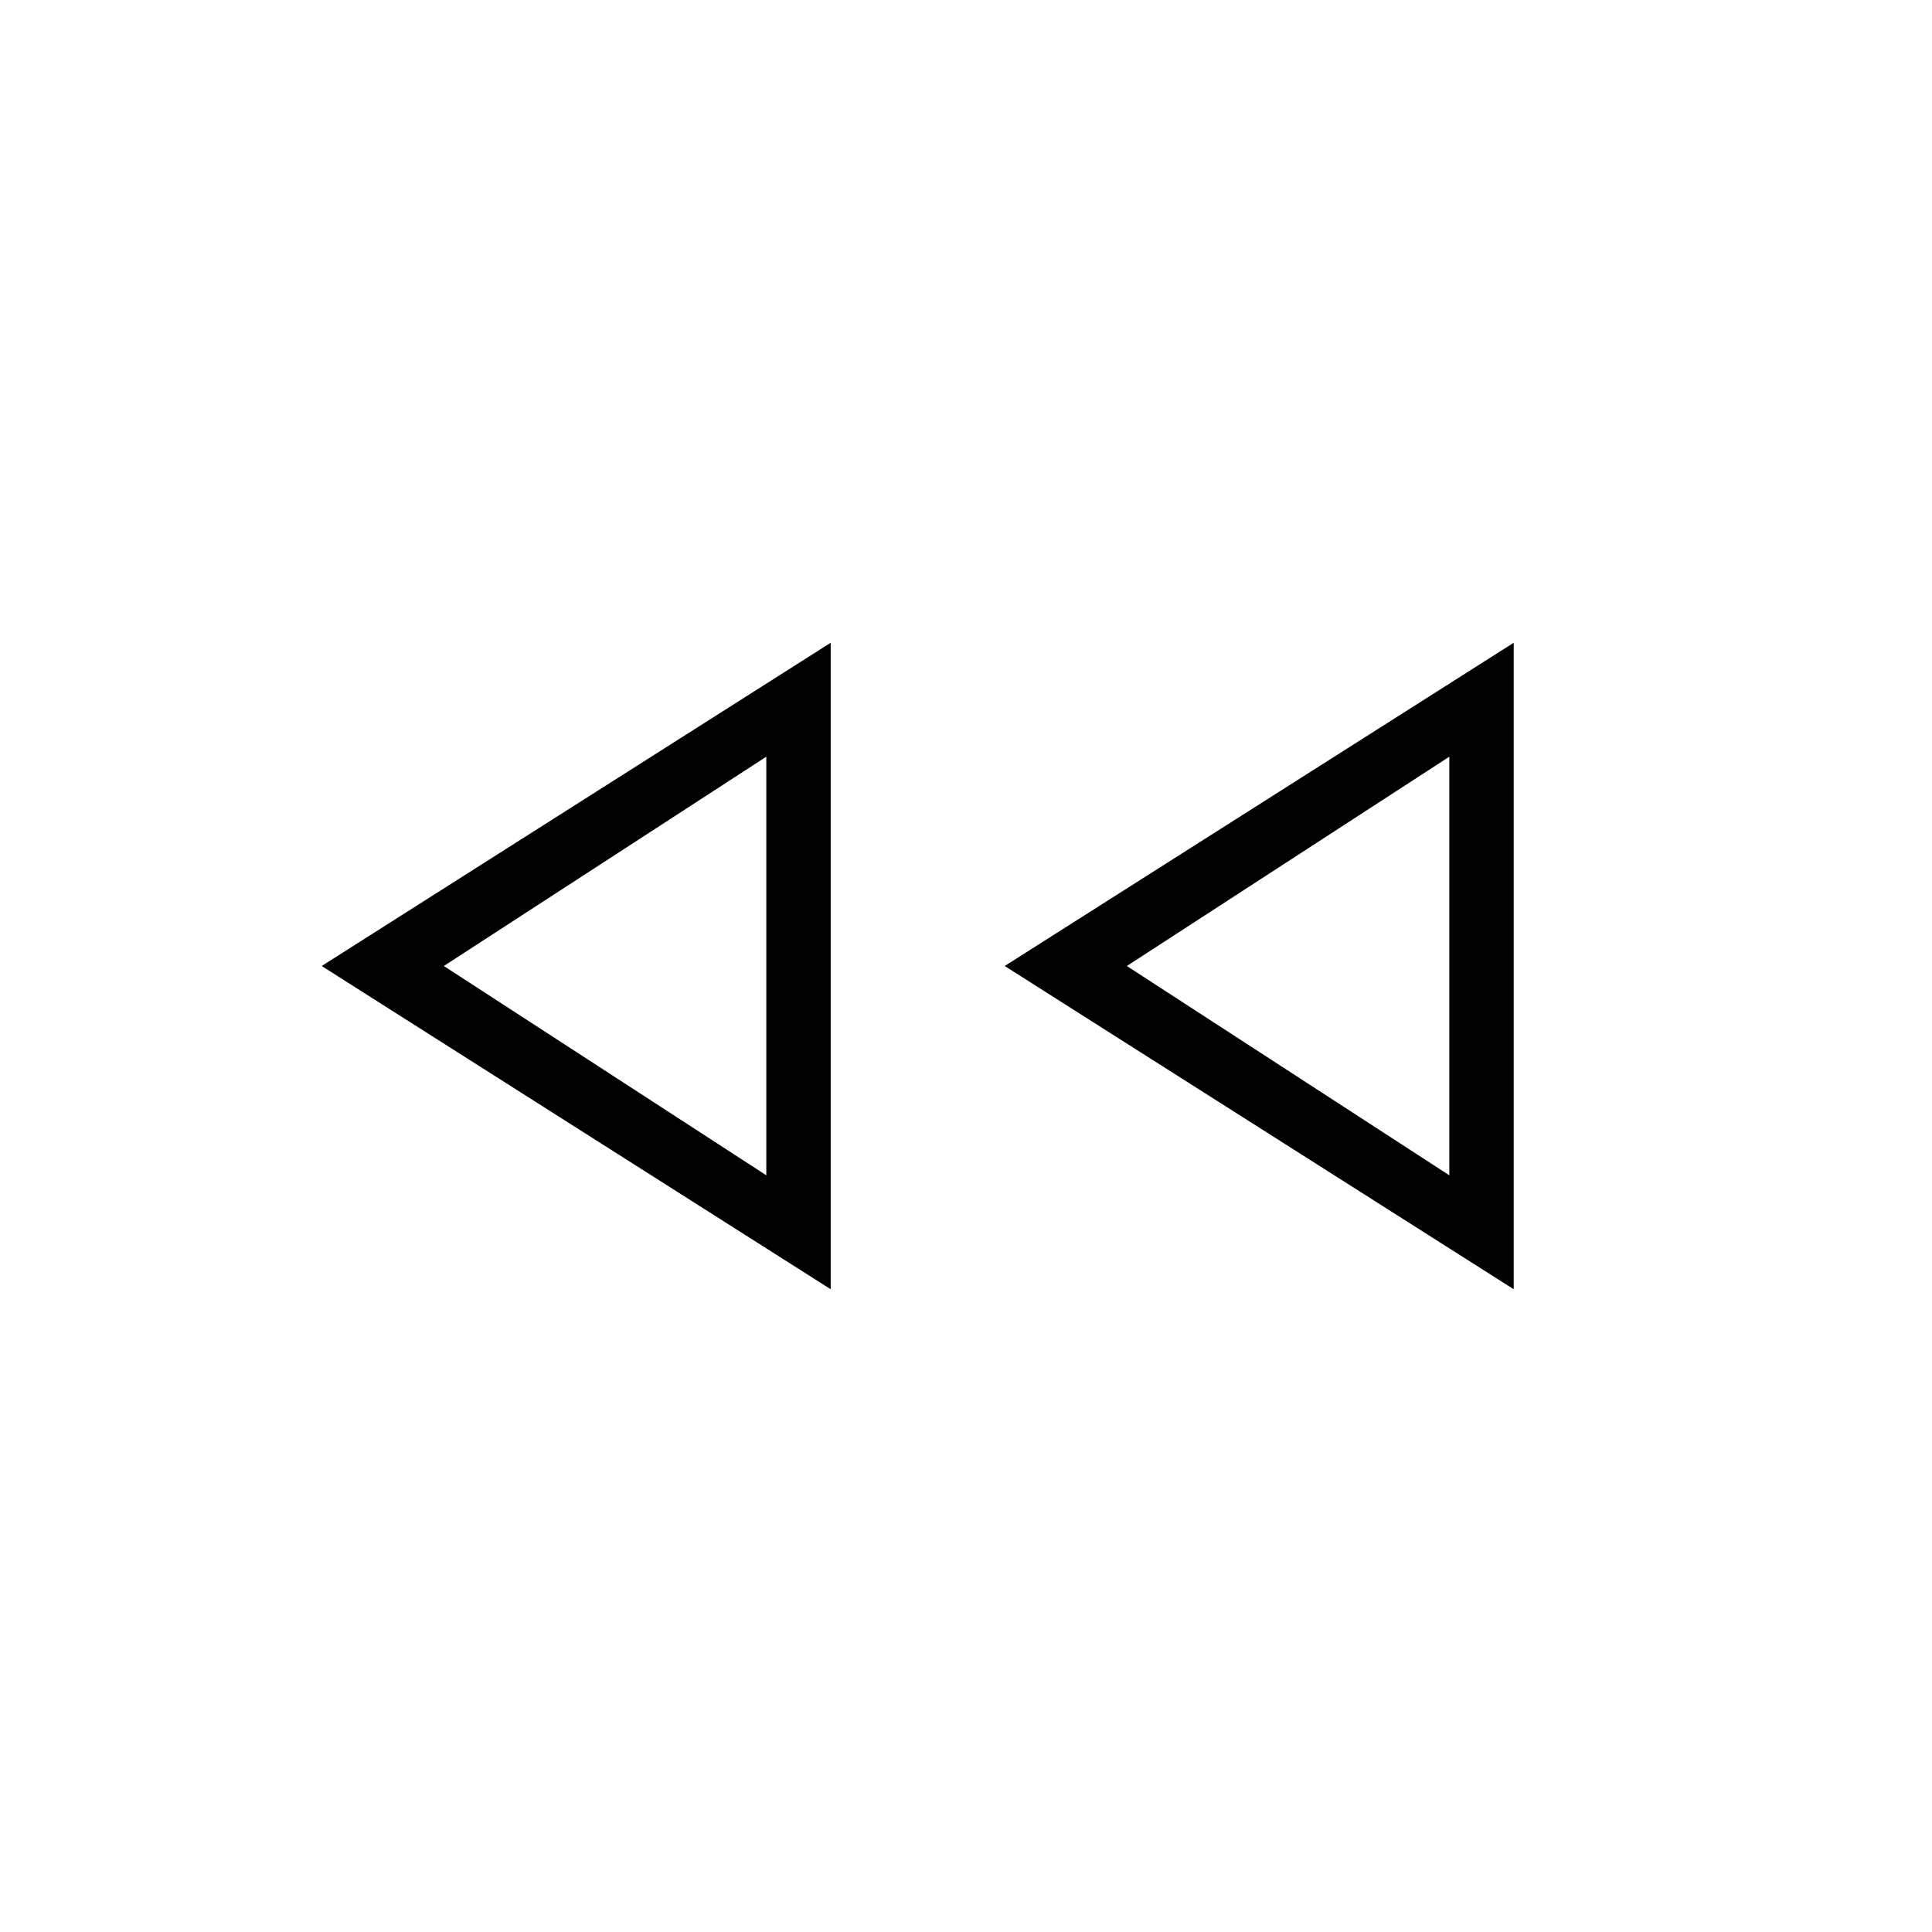 <svg xmlns="http://www.w3.org/2000/svg" height="20" viewBox="0 -960 960 960" width="20"><path d="M752.154-319.384 499.231-480l252.923-160.616v321.232Zm-339.385 0L159.846-480l252.923-160.616v321.232Zm-32-160.616Zm339.385 0ZM380.769-376v-208l-160.23 104 160.23 104Zm339.385 0v-208L559.923-480l160.231 104Z"/></svg>